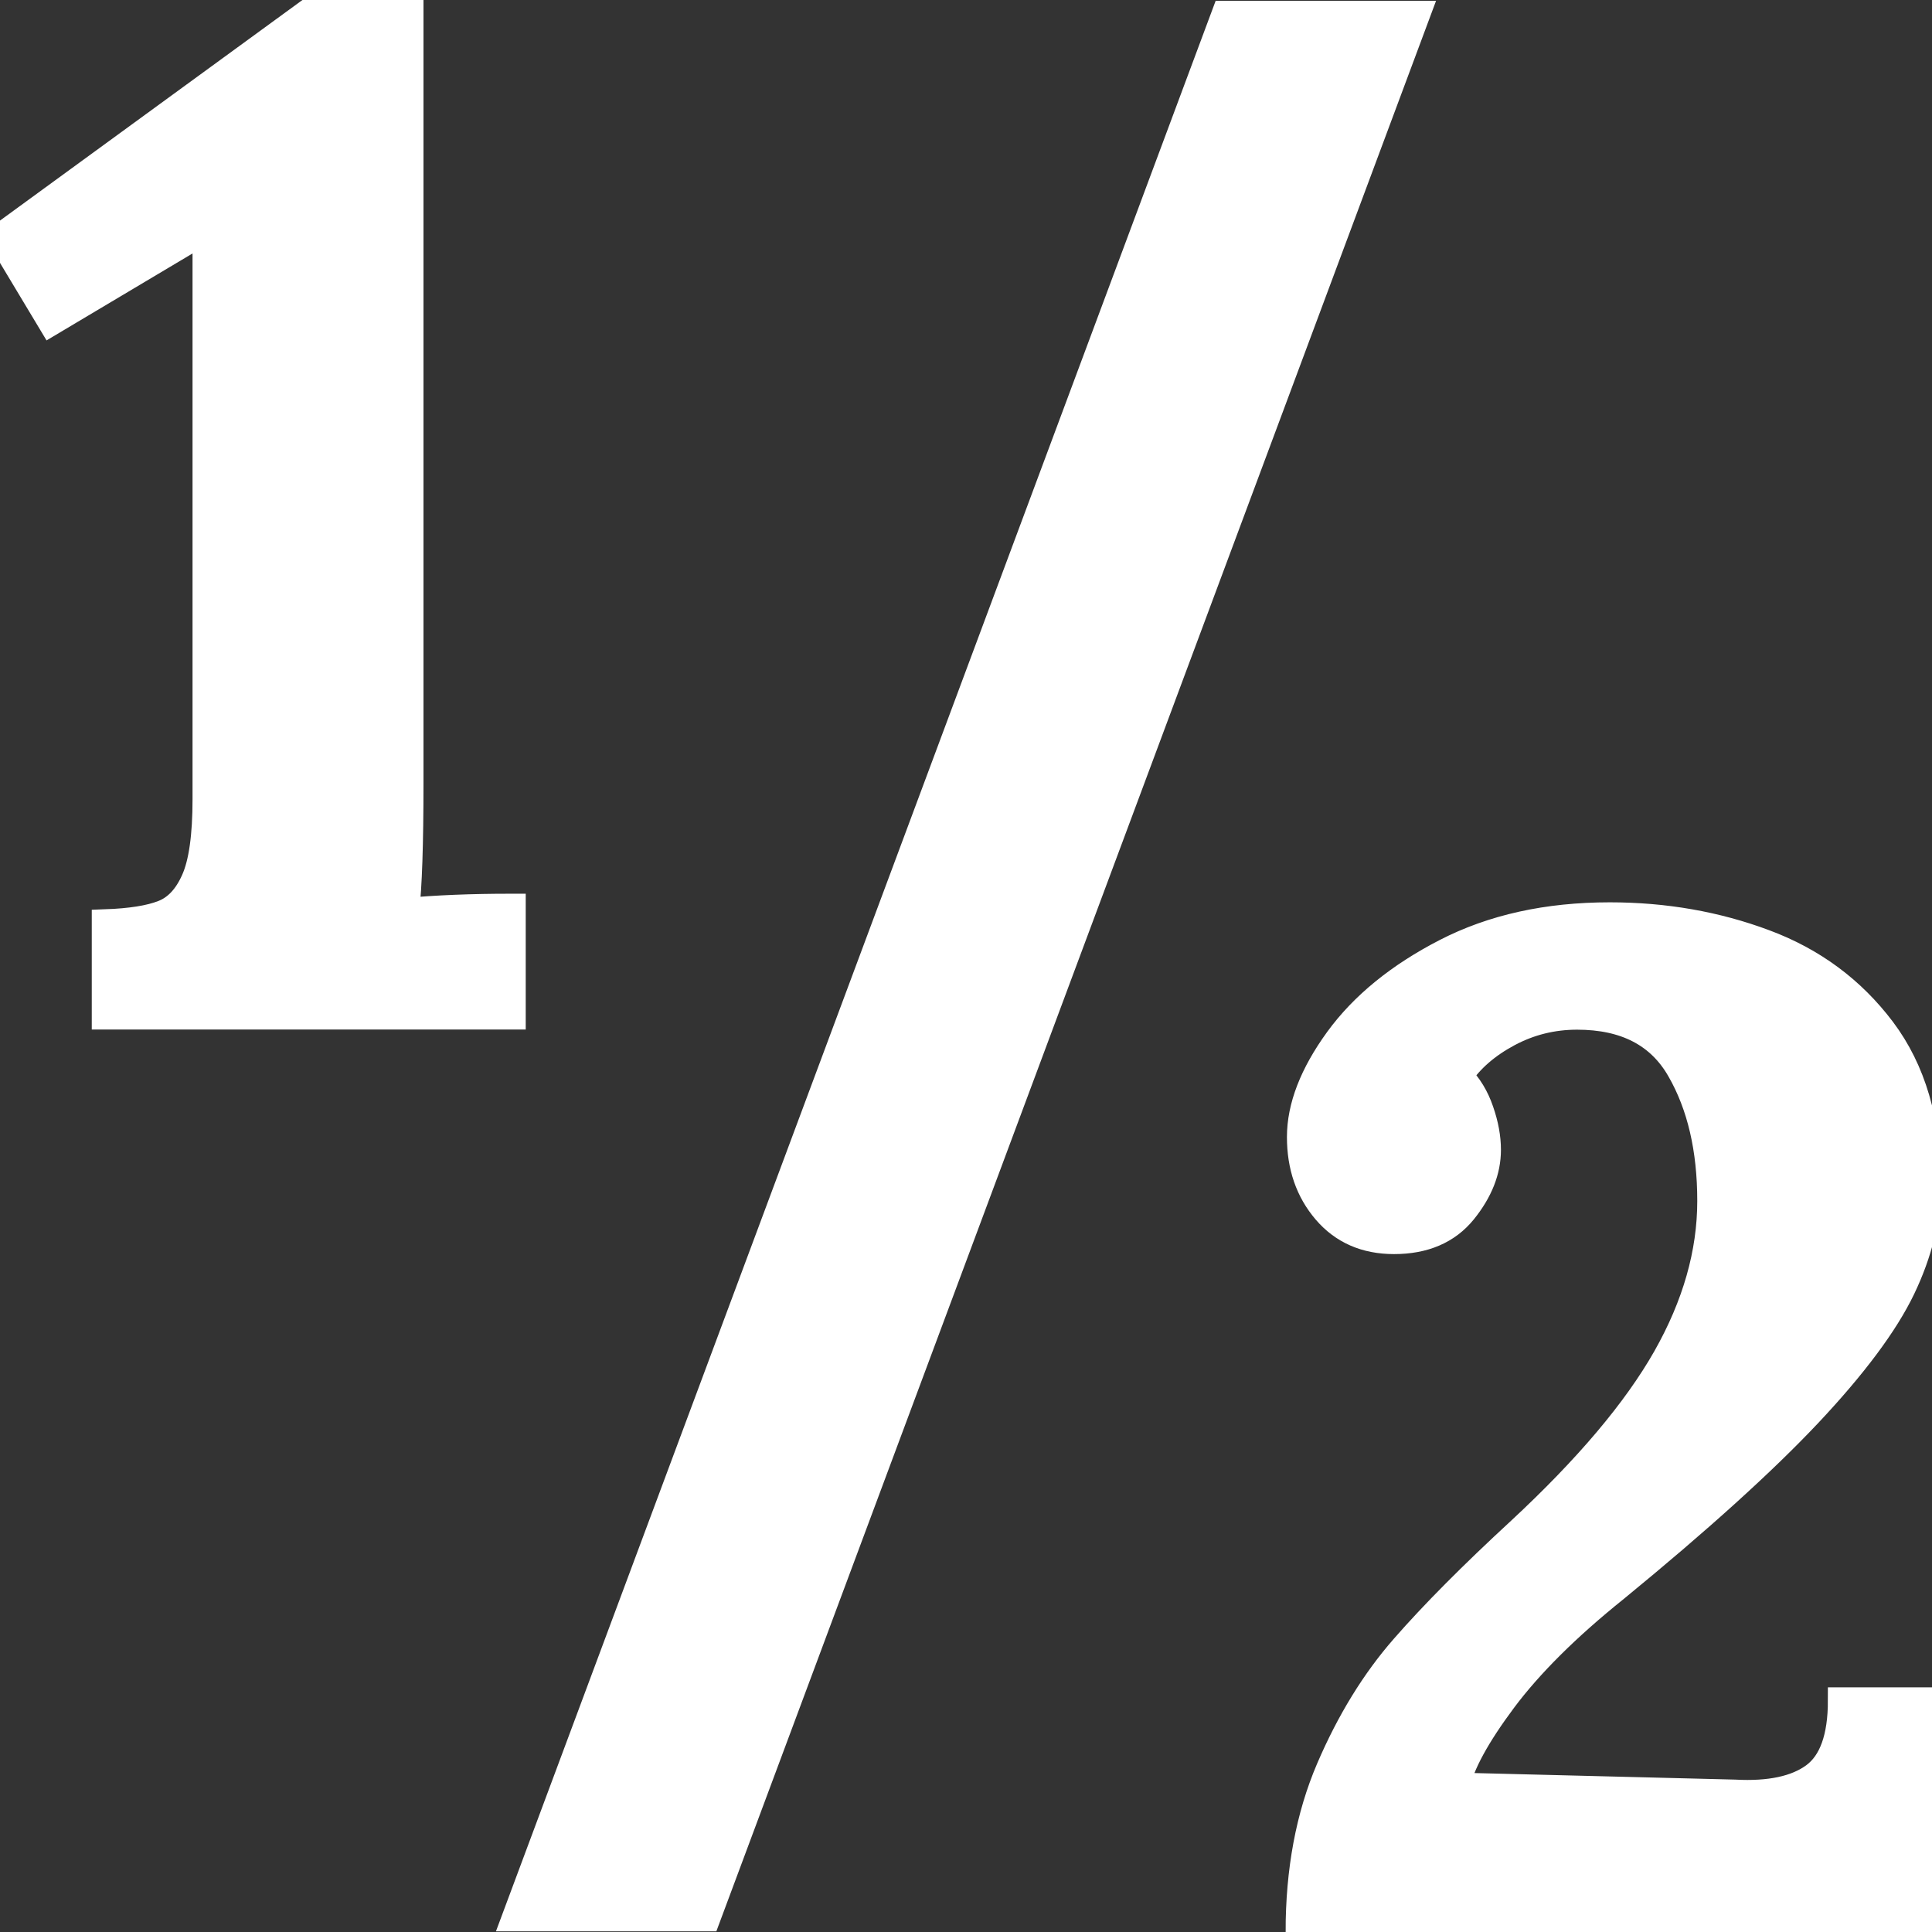 <?xml version="1.0" standalone="no"?><!-- Generator: Gravit.io --><svg xmlns="http://www.w3.org/2000/svg" xmlns:xlink="http://www.w3.org/1999/xlink" style="isolation:isolate" viewBox="605.676 37.283 13 13" width="13" height="13"><rect x="605.676" y="37.283" width="13" height="13" fill="#333333" stroke="none"/><g><path d=" M 613.918 37.378 L 615.21 37.378 L 610.434 50.189 L 609.142 50.189 L 613.918 37.378 Z  M 616.508 43.444 L 616.508 43.444 Q 617.062 43.444 617.549 43.626 L 617.549 43.626 L 617.549 43.626 Q 618.036 43.807 618.342 44.213 L 618.342 44.213 L 618.342 44.213 Q 618.647 44.619 618.647 45.249 L 618.647 45.249 L 618.647 45.249 Q 618.647 45.593 618.475 45.952 L 618.475 45.952 L 618.475 45.952 Q 618.303 46.31 617.845 46.797 L 617.845 46.797 L 617.845 46.797 Q 617.386 47.284 616.546 47.972 L 616.546 47.972 L 616.546 47.972 Q 616.059 48.363 615.791 48.722 L 615.791 48.722 L 615.791 48.722 Q 615.524 49.08 615.476 49.3 L 615.476 49.3 L 617.348 49.347 L 617.348 49.347 Q 617.702 49.366 617.883 49.233 L 617.883 49.233 L 617.883 49.233 Q 618.065 49.099 618.065 48.726 L 618.065 48.726 L 618.676 48.726 L 618.6 50.283 L 614.416 50.283 L 614.416 50.283 Q 614.416 49.663 614.621 49.185 L 614.621 49.185 L 614.621 49.185 Q 614.826 48.707 615.123 48.368 L 615.123 48.368 L 615.123 48.368 Q 615.419 48.029 615.906 47.58 L 615.906 47.58 L 615.906 47.58 Q 616.584 46.95 616.885 46.42 L 616.885 46.42 L 616.885 46.42 Q 617.186 45.889 617.186 45.364 L 617.186 45.364 L 617.186 45.364 Q 617.186 44.839 616.98 44.481 L 616.98 44.481 L 616.98 44.481 Q 616.775 44.122 616.288 44.122 L 616.288 44.122 L 616.288 44.122 Q 616.04 44.122 615.825 44.237 L 615.825 44.237 L 615.825 44.237 Q 615.61 44.352 615.495 44.523 L 615.495 44.523 L 615.495 44.523 Q 615.591 44.619 615.638 44.758 L 615.638 44.758 L 615.638 44.758 Q 615.686 44.896 615.686 45.02 L 615.686 45.02 L 615.686 45.02 Q 615.686 45.23 615.524 45.431 L 615.524 45.431 L 615.524 45.431 Q 615.361 45.632 615.056 45.632 L 615.056 45.632 L 615.056 45.632 Q 614.769 45.632 614.597 45.431 L 614.597 45.431 L 614.597 45.431 Q 614.425 45.23 614.425 44.934 L 614.425 44.934 L 614.425 44.934 Q 614.425 44.629 614.678 44.28 L 614.678 44.28 L 614.678 44.28 Q 614.932 43.931 615.404 43.688 L 615.404 43.688 L 615.404 43.688 Q 615.877 43.444 616.508 43.444 L 616.508 43.444 Z  M 608.436 42.555 L 608.436 42.555 Q 608.436 43.166 608.407 43.415 L 608.407 43.415 L 608.407 43.415 Q 608.713 43.386 609.124 43.386 L 609.124 43.386 L 609.124 44.121 L 606.383 44.121 L 606.383 43.491 L 606.383 43.491 Q 606.64 43.482 606.774 43.429 L 606.774 43.429 L 606.774 43.429 Q 606.908 43.377 606.984 43.205 L 606.984 43.205 L 606.984 43.205 Q 607.061 43.033 607.061 42.66 L 607.061 42.66 L 607.061 38.831 L 606.02 39.451 L 605.676 38.878 L 607.863 37.283 L 608.436 37.283 L 608.436 42.555 Z " fill-rule="evenodd" fill="rgb(255,255,255)" vector-effect="non-scaling-stroke" stroke-width="0.179" stroke="rgb(255,255,255)" stroke-linejoin="miter" stroke-linecap="square" stroke-miterlimit="3"/></g></svg>
